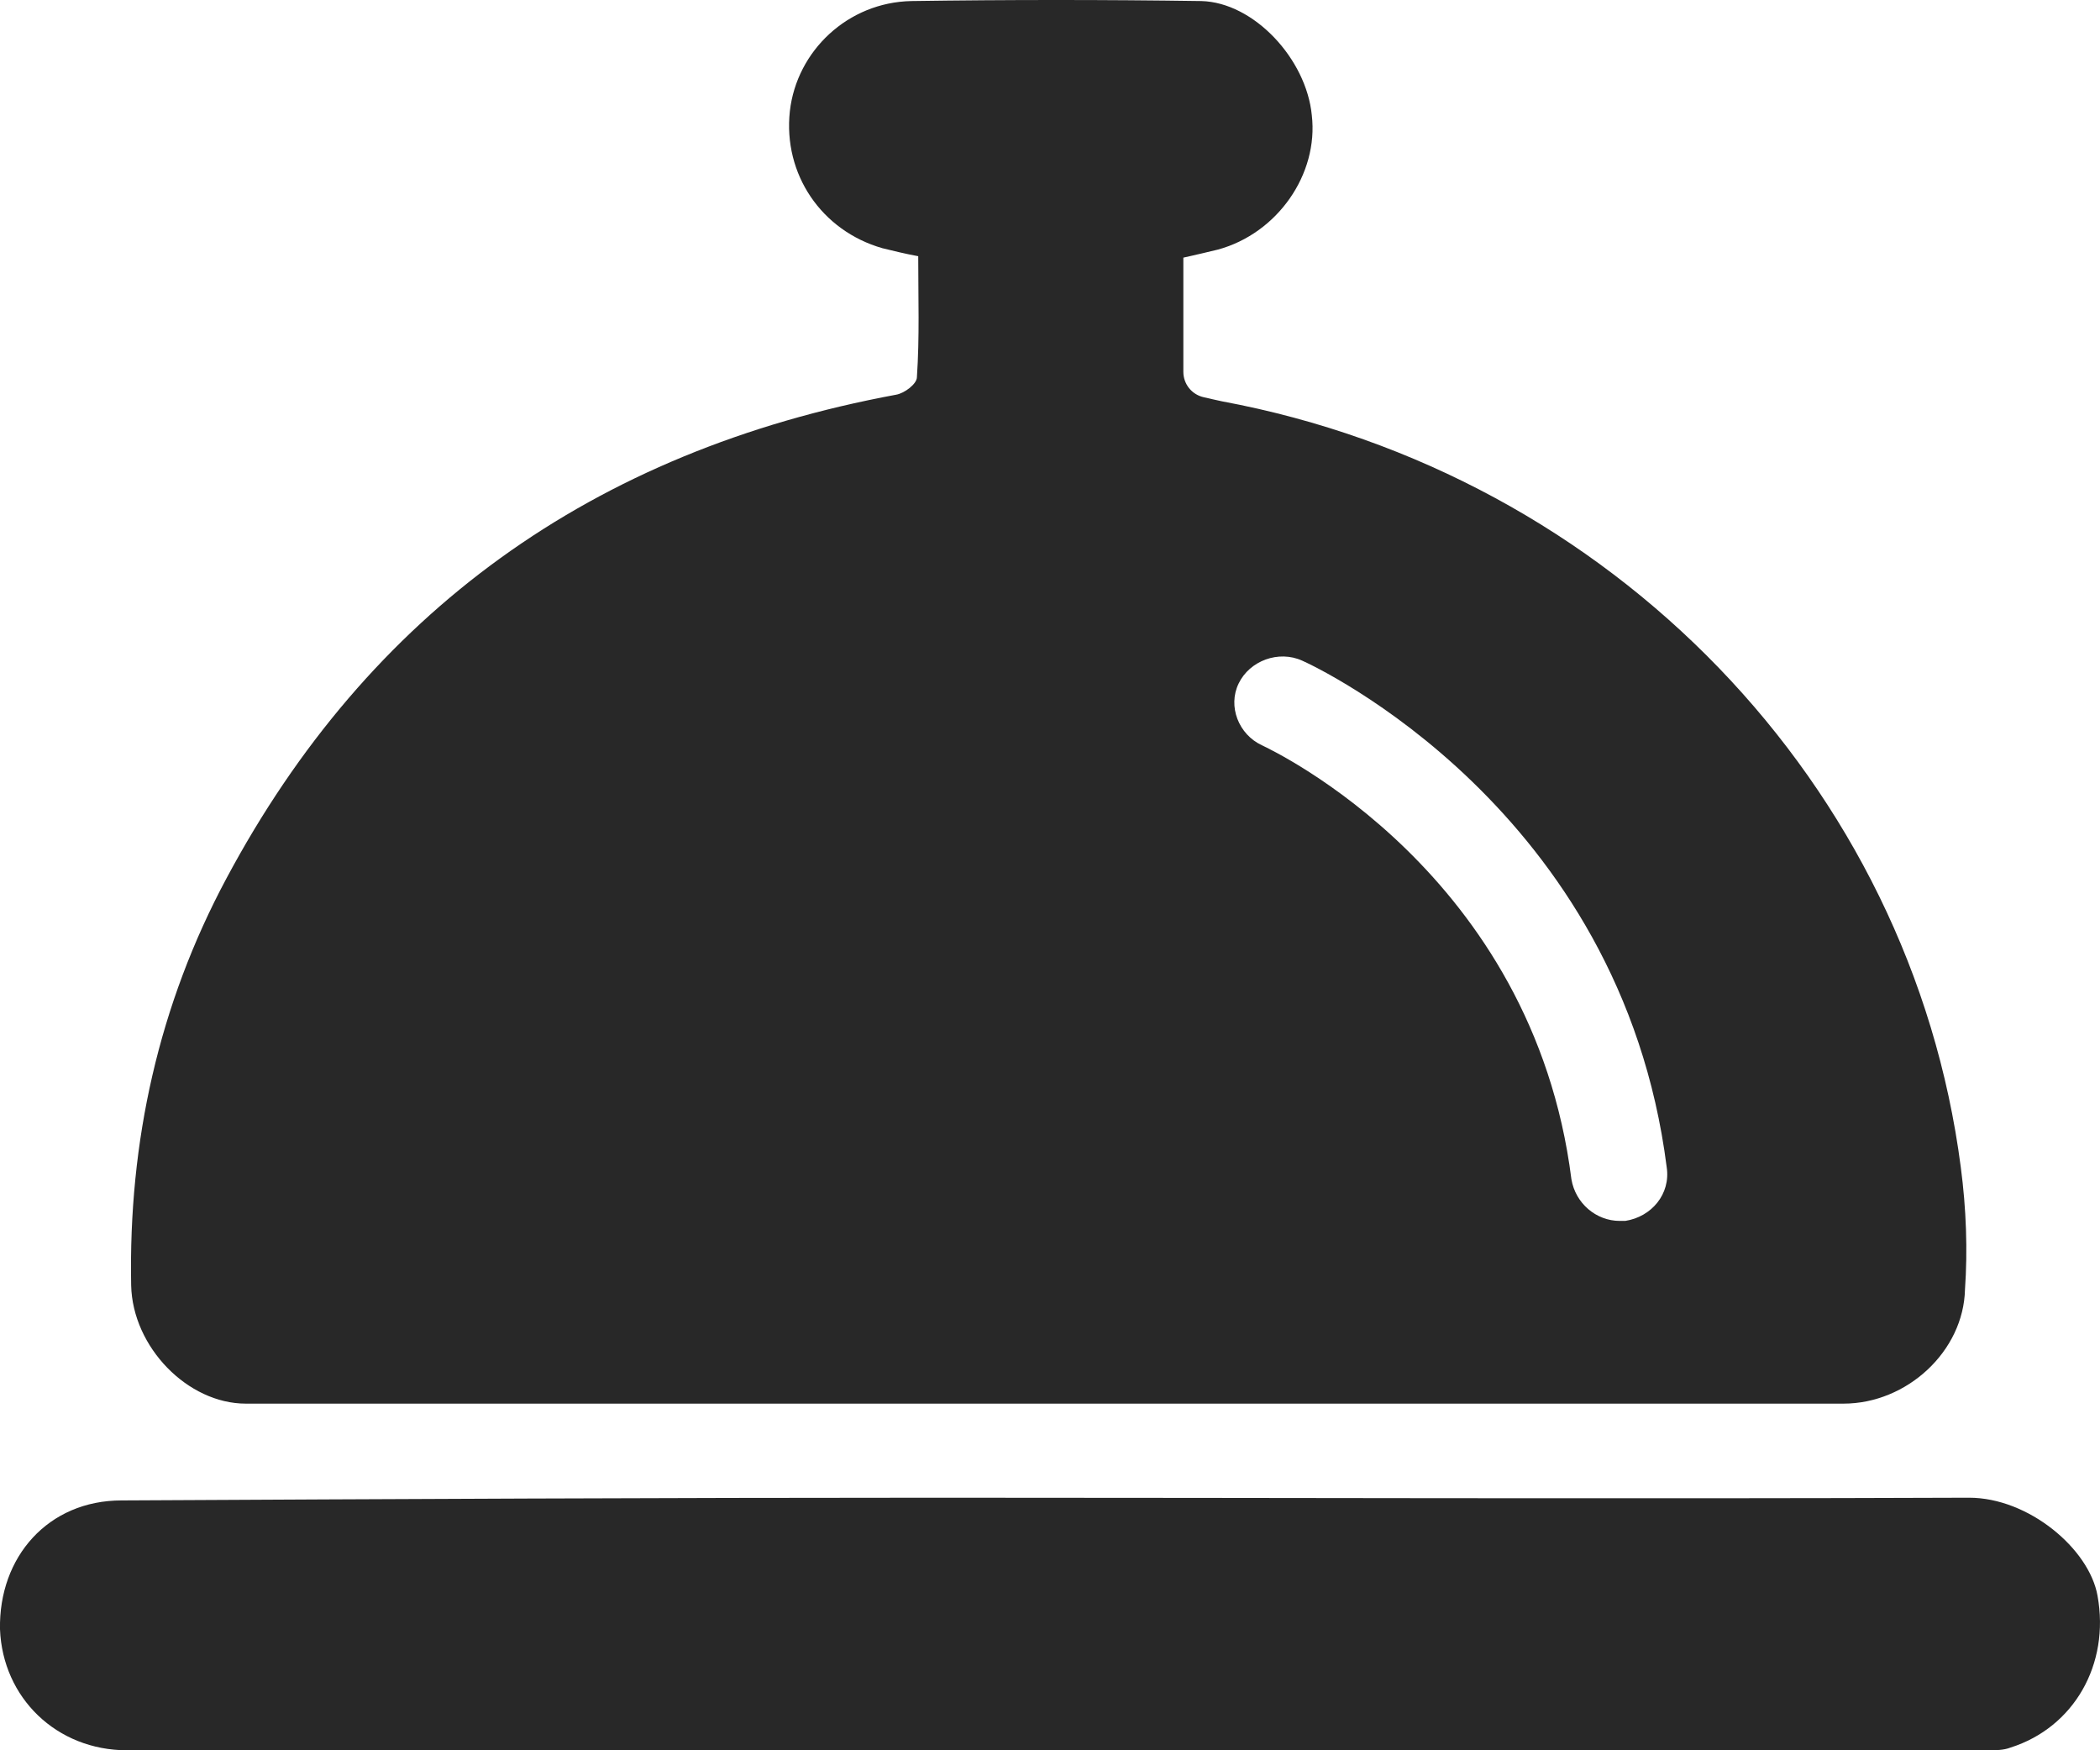 <svg width="24" height="20" viewBox="0 0 24 20" fill="none" xmlns="http://www.w3.org/2000/svg">
<path d="M11.994 20C8.474 20 4.971 20 1.452 20C0.647 20 0.031 19.401 -0 18.618C-0.016 17.789 0.552 17.145 1.389 17.145C4.482 17.129 7.591 17.114 10.684 17.114C14.629 17.114 18.559 17.129 22.504 17.114C23.183 17.114 23.877 17.697 23.972 18.235C24.114 19.017 23.703 19.739 22.977 19.969C22.898 20 22.804 20 22.725 20C19.142 20 15.56 20 11.994 20Z" fill="#282828"/>
<path d="M22.409 13.337C21.841 8.962 18.417 5.415 13.966 4.586C13.903 4.571 13.824 4.556 13.761 4.54C13.619 4.51 13.524 4.387 13.524 4.249V2.944C13.666 2.913 13.793 2.882 13.919 2.852C14.598 2.667 15.071 1.992 14.992 1.316C14.929 0.672 14.329 0.027 13.729 0.012C12.625 -0.004 11.52 -0.004 10.415 0.012C9.69 0.027 9.106 0.58 9.027 1.27C8.948 1.992 9.39 2.637 10.084 2.836C10.21 2.867 10.337 2.898 10.494 2.928C10.494 3.404 10.51 3.85 10.479 4.31C10.479 4.387 10.337 4.494 10.242 4.51C6.77 5.154 4.213 6.997 2.588 10.037C1.815 11.48 1.467 13.046 1.499 14.688C1.515 15.394 2.146 16.039 2.809 16.039H21.068C21.794 16.039 22.441 15.44 22.457 14.734C22.488 14.289 22.472 13.813 22.409 13.337ZM18.574 13.951C18.559 13.951 18.527 13.951 18.511 13.951C18.243 13.951 18.006 13.752 17.959 13.475C17.517 9.975 14.55 8.578 14.424 8.517C14.156 8.394 14.029 8.071 14.156 7.81C14.282 7.549 14.613 7.427 14.882 7.549C15.024 7.611 18.527 9.238 19.048 13.337C19.095 13.644 18.874 13.905 18.574 13.951Z" fill="#282828"/>
</svg>
